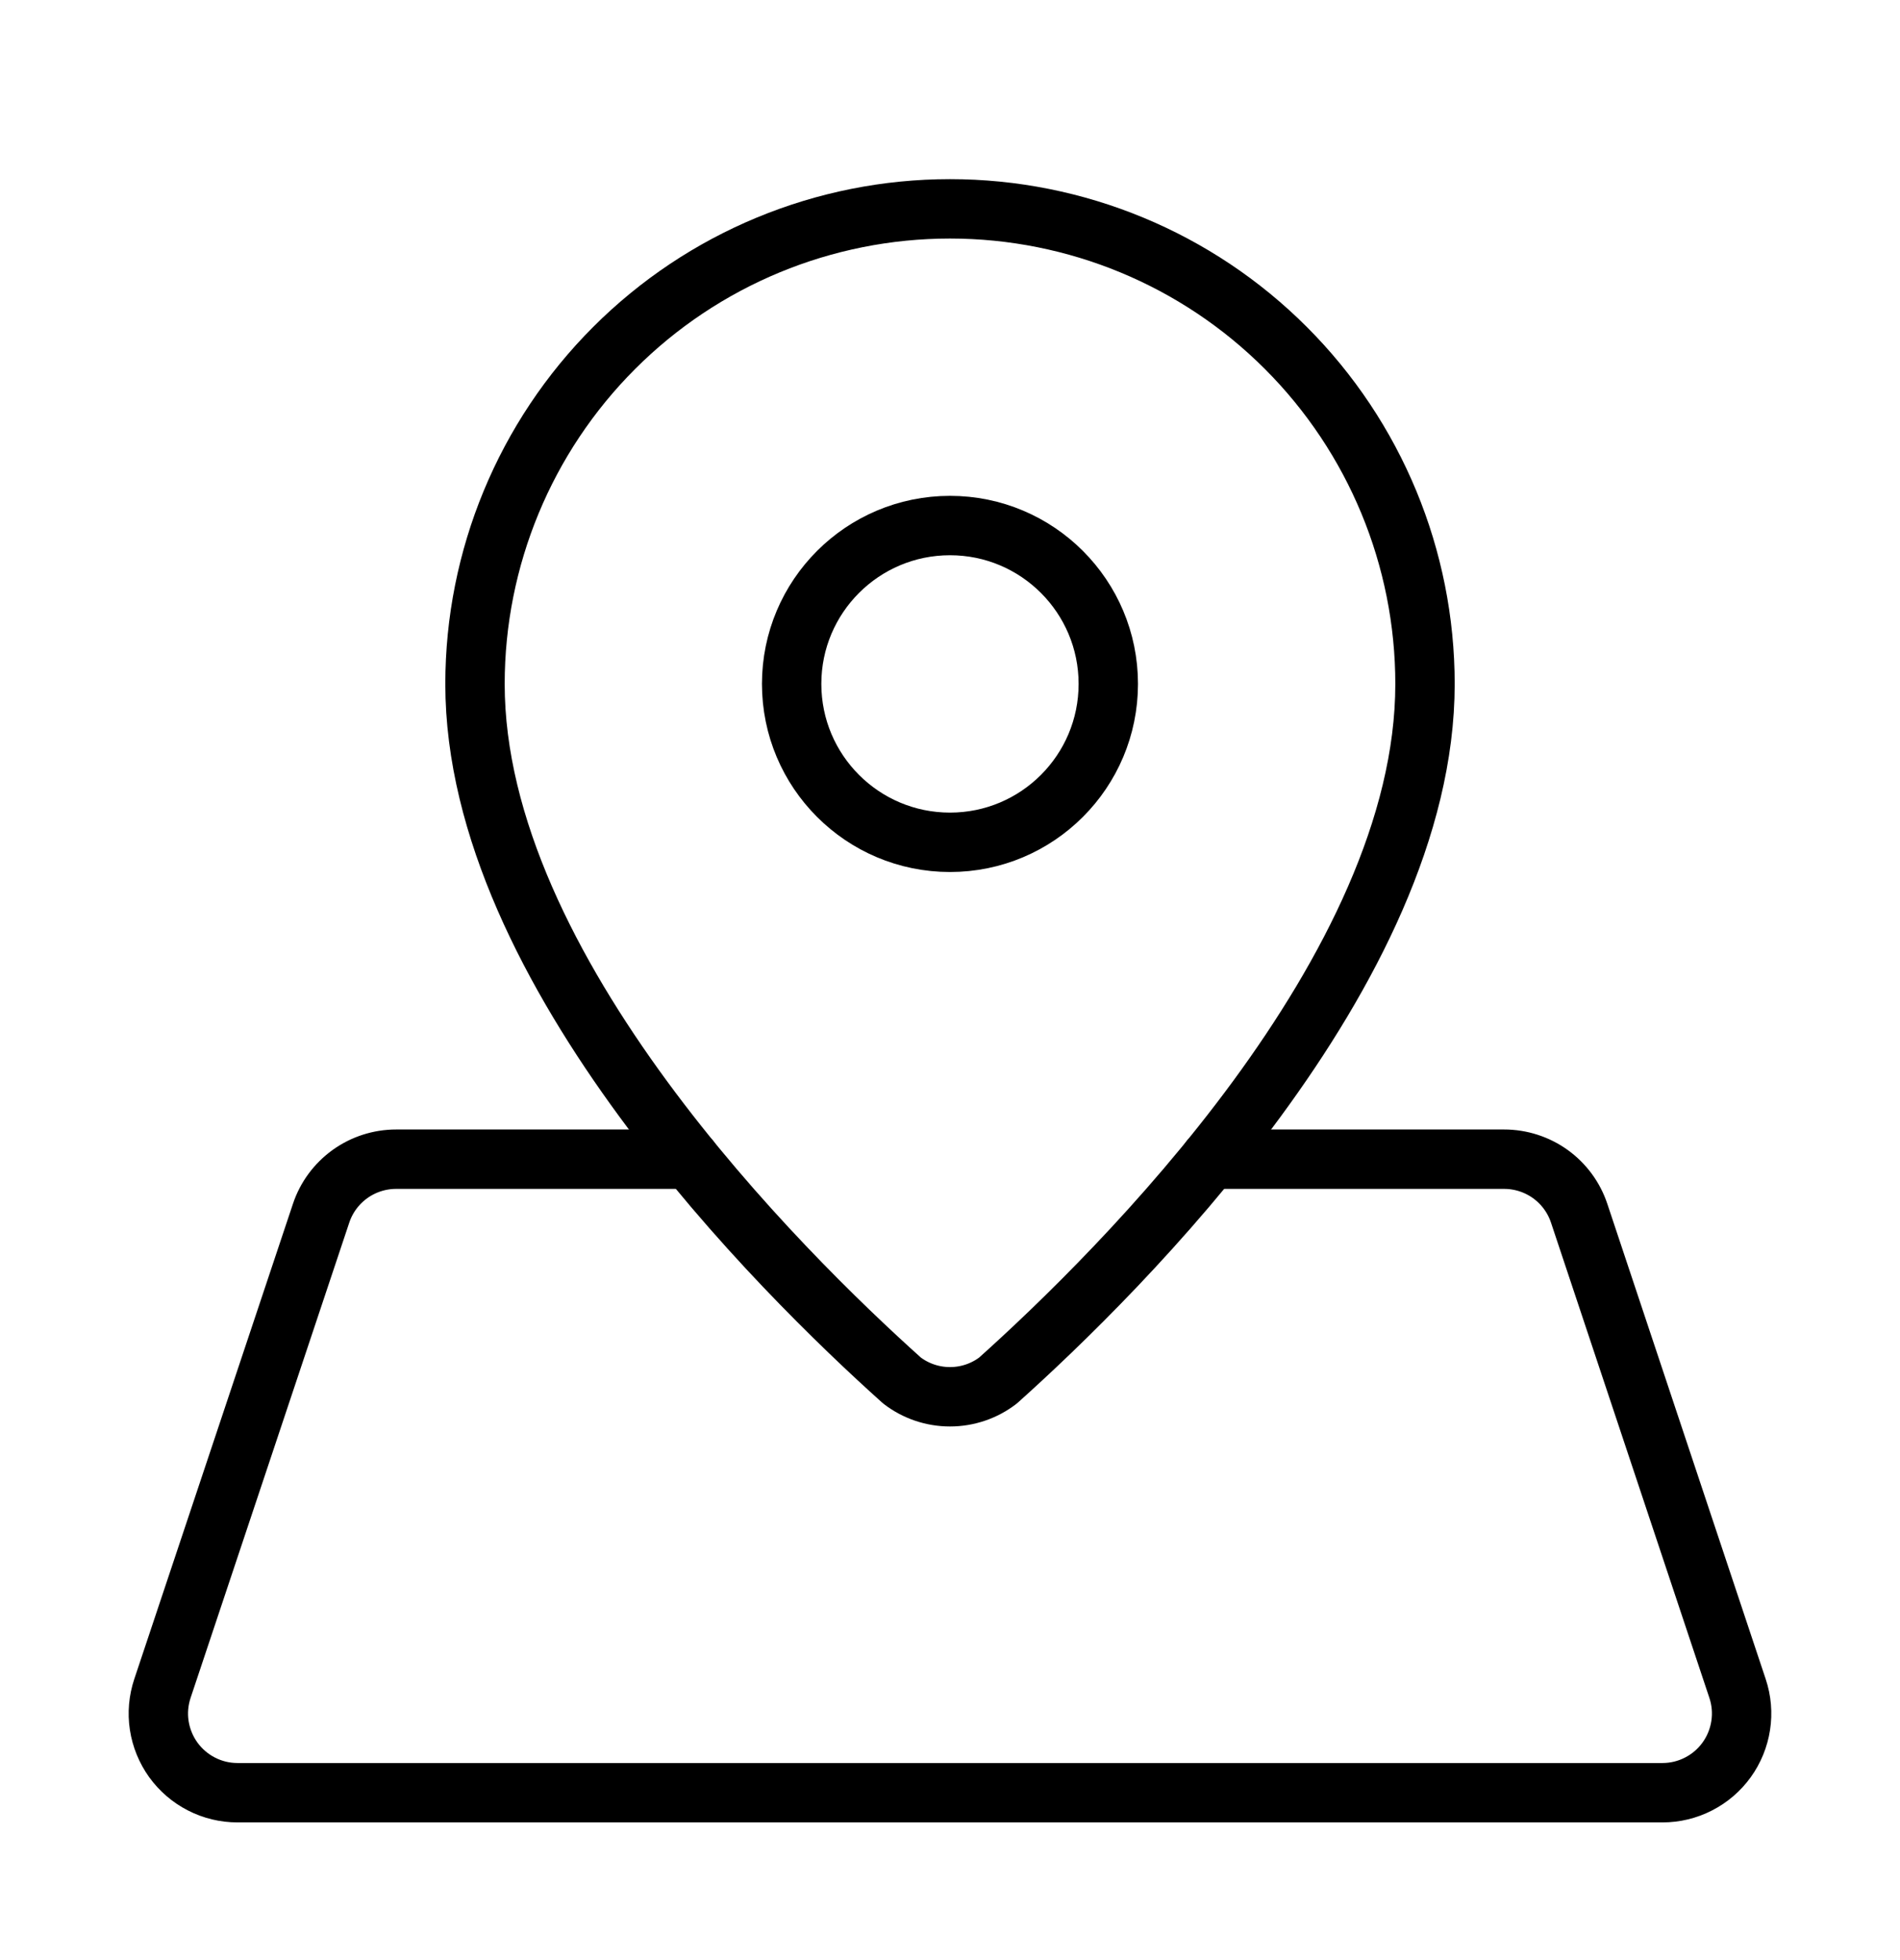 <svg width="32" height="33" viewBox="0 0 32 33" fill="none" xmlns="http://www.w3.org/2000/svg">
<path d="M24 11.516C24 16.333 18.841 21.421 16.809 23.242C16.577 23.42 16.293 23.516 16 23.516C15.707 23.516 15.423 23.42 15.191 23.242C13.16 21.421 8 16.333 8 11.516C8 9.394 8.843 7.359 10.343 5.859C11.843 4.358 13.878 3.516 16 3.516C18.122 3.516 20.157 4.358 21.657 5.859C23.157 7.359 24 9.394 24 11.516Z" stroke="black" stroke-linecap="round" stroke-linejoin="round"/>
<path d="M16 14.181C17.472 14.181 18.666 12.987 18.666 11.514C18.666 10.042 17.472 8.848 16 8.848C14.527 8.848 13.333 10.042 13.333 11.514C13.333 12.987 14.527 14.181 16 14.181Z" stroke="black" stroke-linecap="round" stroke-linejoin="round"/>
<path d="M11.618 19.516H6.672C6.392 19.516 6.12 19.604 5.893 19.767C5.666 19.931 5.496 20.161 5.408 20.426L2.736 28.426C2.669 28.627 2.65 28.84 2.682 29.049C2.714 29.258 2.795 29.456 2.918 29.628C3.042 29.799 3.204 29.939 3.392 30.035C3.58 30.132 3.788 30.182 4 30.182H28C28.211 30.182 28.419 30.132 28.607 30.035C28.795 29.939 28.957 29.8 29.081 29.628C29.204 29.457 29.285 29.259 29.317 29.05C29.349 28.841 29.331 28.628 29.264 28.428L26.597 20.428C26.509 20.162 26.339 19.931 26.112 19.767C25.885 19.604 25.612 19.516 25.332 19.516H20.382" stroke="black" stroke-linecap="round" stroke-linejoin="round"/>
</svg>

